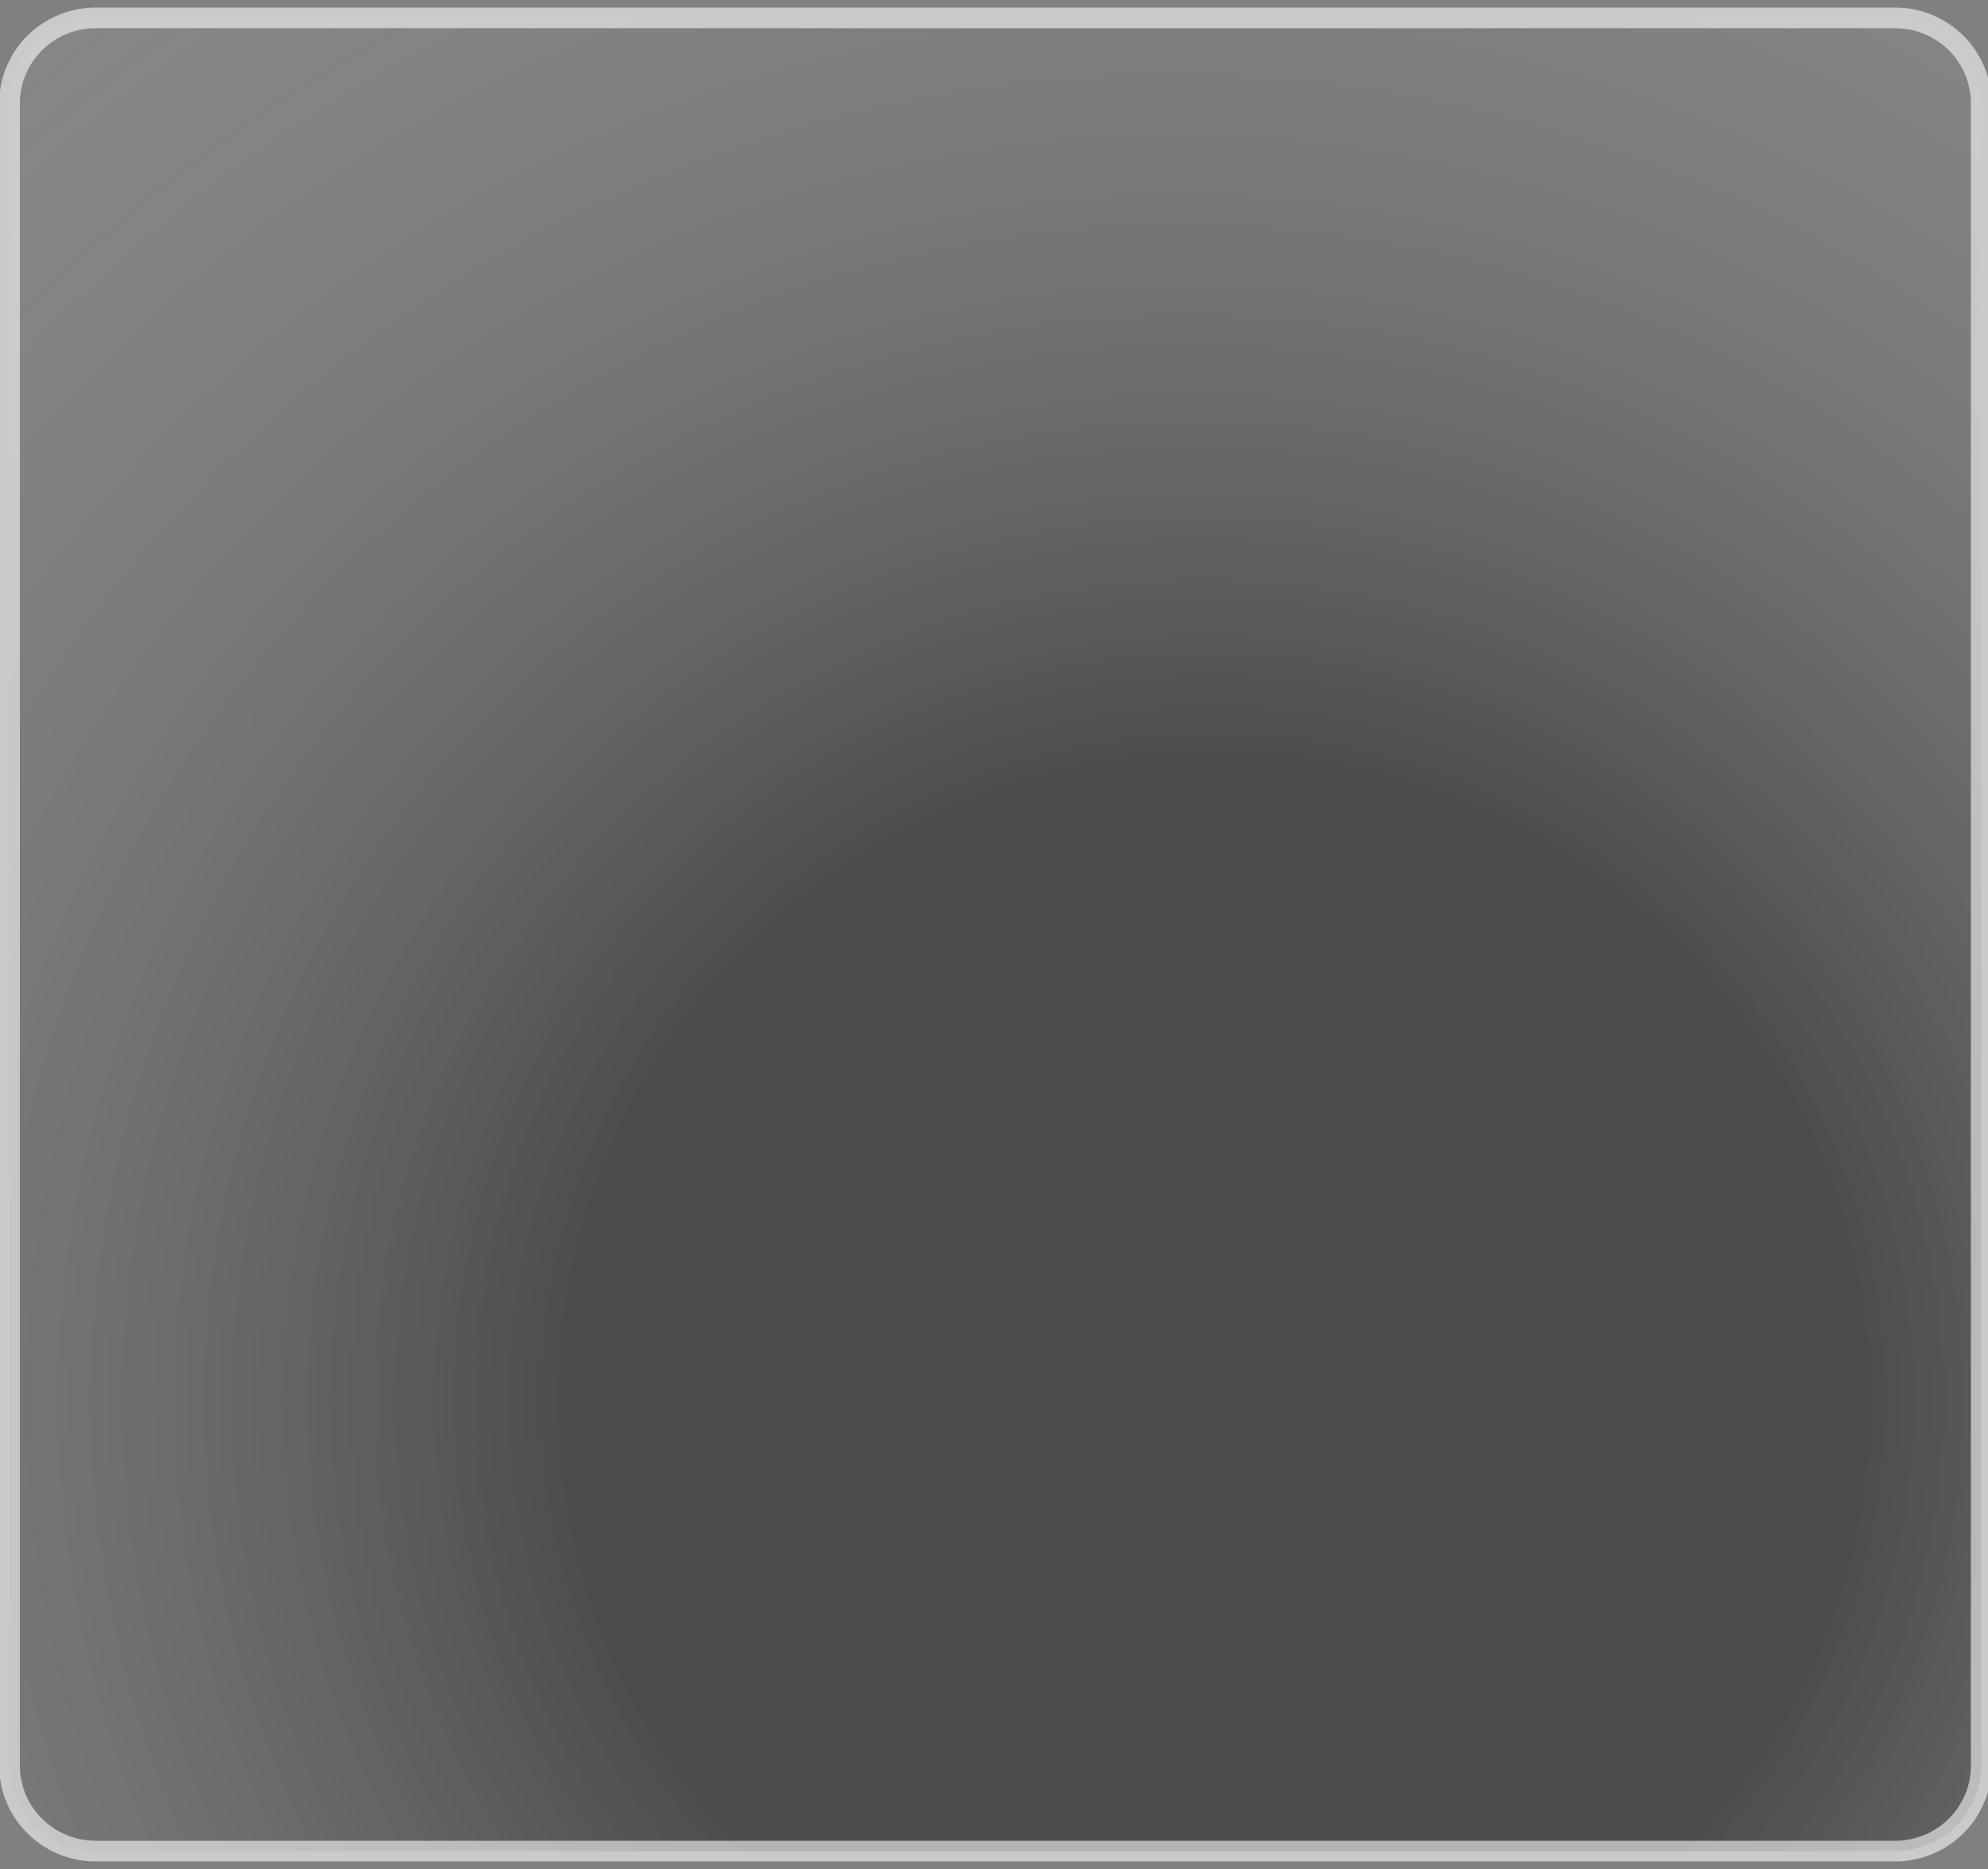 <?xml version="1.0" encoding="utf-8"?>
<!-- Generator: Adobe Illustrator 25.2.0, SVG Export Plug-In . SVG Version: 6.00 Build 0)  -->
<svg version="1.0" id="Layer_1" xmlns="http://www.w3.org/2000/svg" xmlns:xlink="http://www.w3.org/1999/xlink" x="0px" y="0px"
	 viewBox="0 0 500 470" style="enable-background:new 0 0 500 470;" xml:space="preserve">
<rect x="0" y="0" width="500" height="470" fill="#808080" stroke="none"/>
<style type="text/css">
	.st0{fill:url(#SVGID_1_);stroke:#FFFFFF;stroke-width:5.199;stroke-miterlimit:10;stroke-opacity:0.58;}
</style>
<radialGradient id="SVGID_1_" cx="236.229" cy="119.85" r="1242.49" fx="312.552" fy="119.85" gradientTransform="matrix(1.011 0 0 -1 -0.446 472)" gradientUnits="userSpaceOnUse">
	<stop  offset="0.13" style="stop-color:#000000;stop-opacity:0.4"/>
	<stop  offset="0.44" style="stop-color:#FFFFFF;stop-opacity:0"/>
</radialGradient>
<path class="st0" d="M24.1,4.5h452.5c12,0,21.7,9.6,21.7,21.5v418c0,11.9-9.7,21.5-21.7,21.5H24.1c-12,0-21.7-9.6-21.7-21.5V26
	C2.4,14.1,12.1,4.5,24.1,4.5z"/>
</svg>
